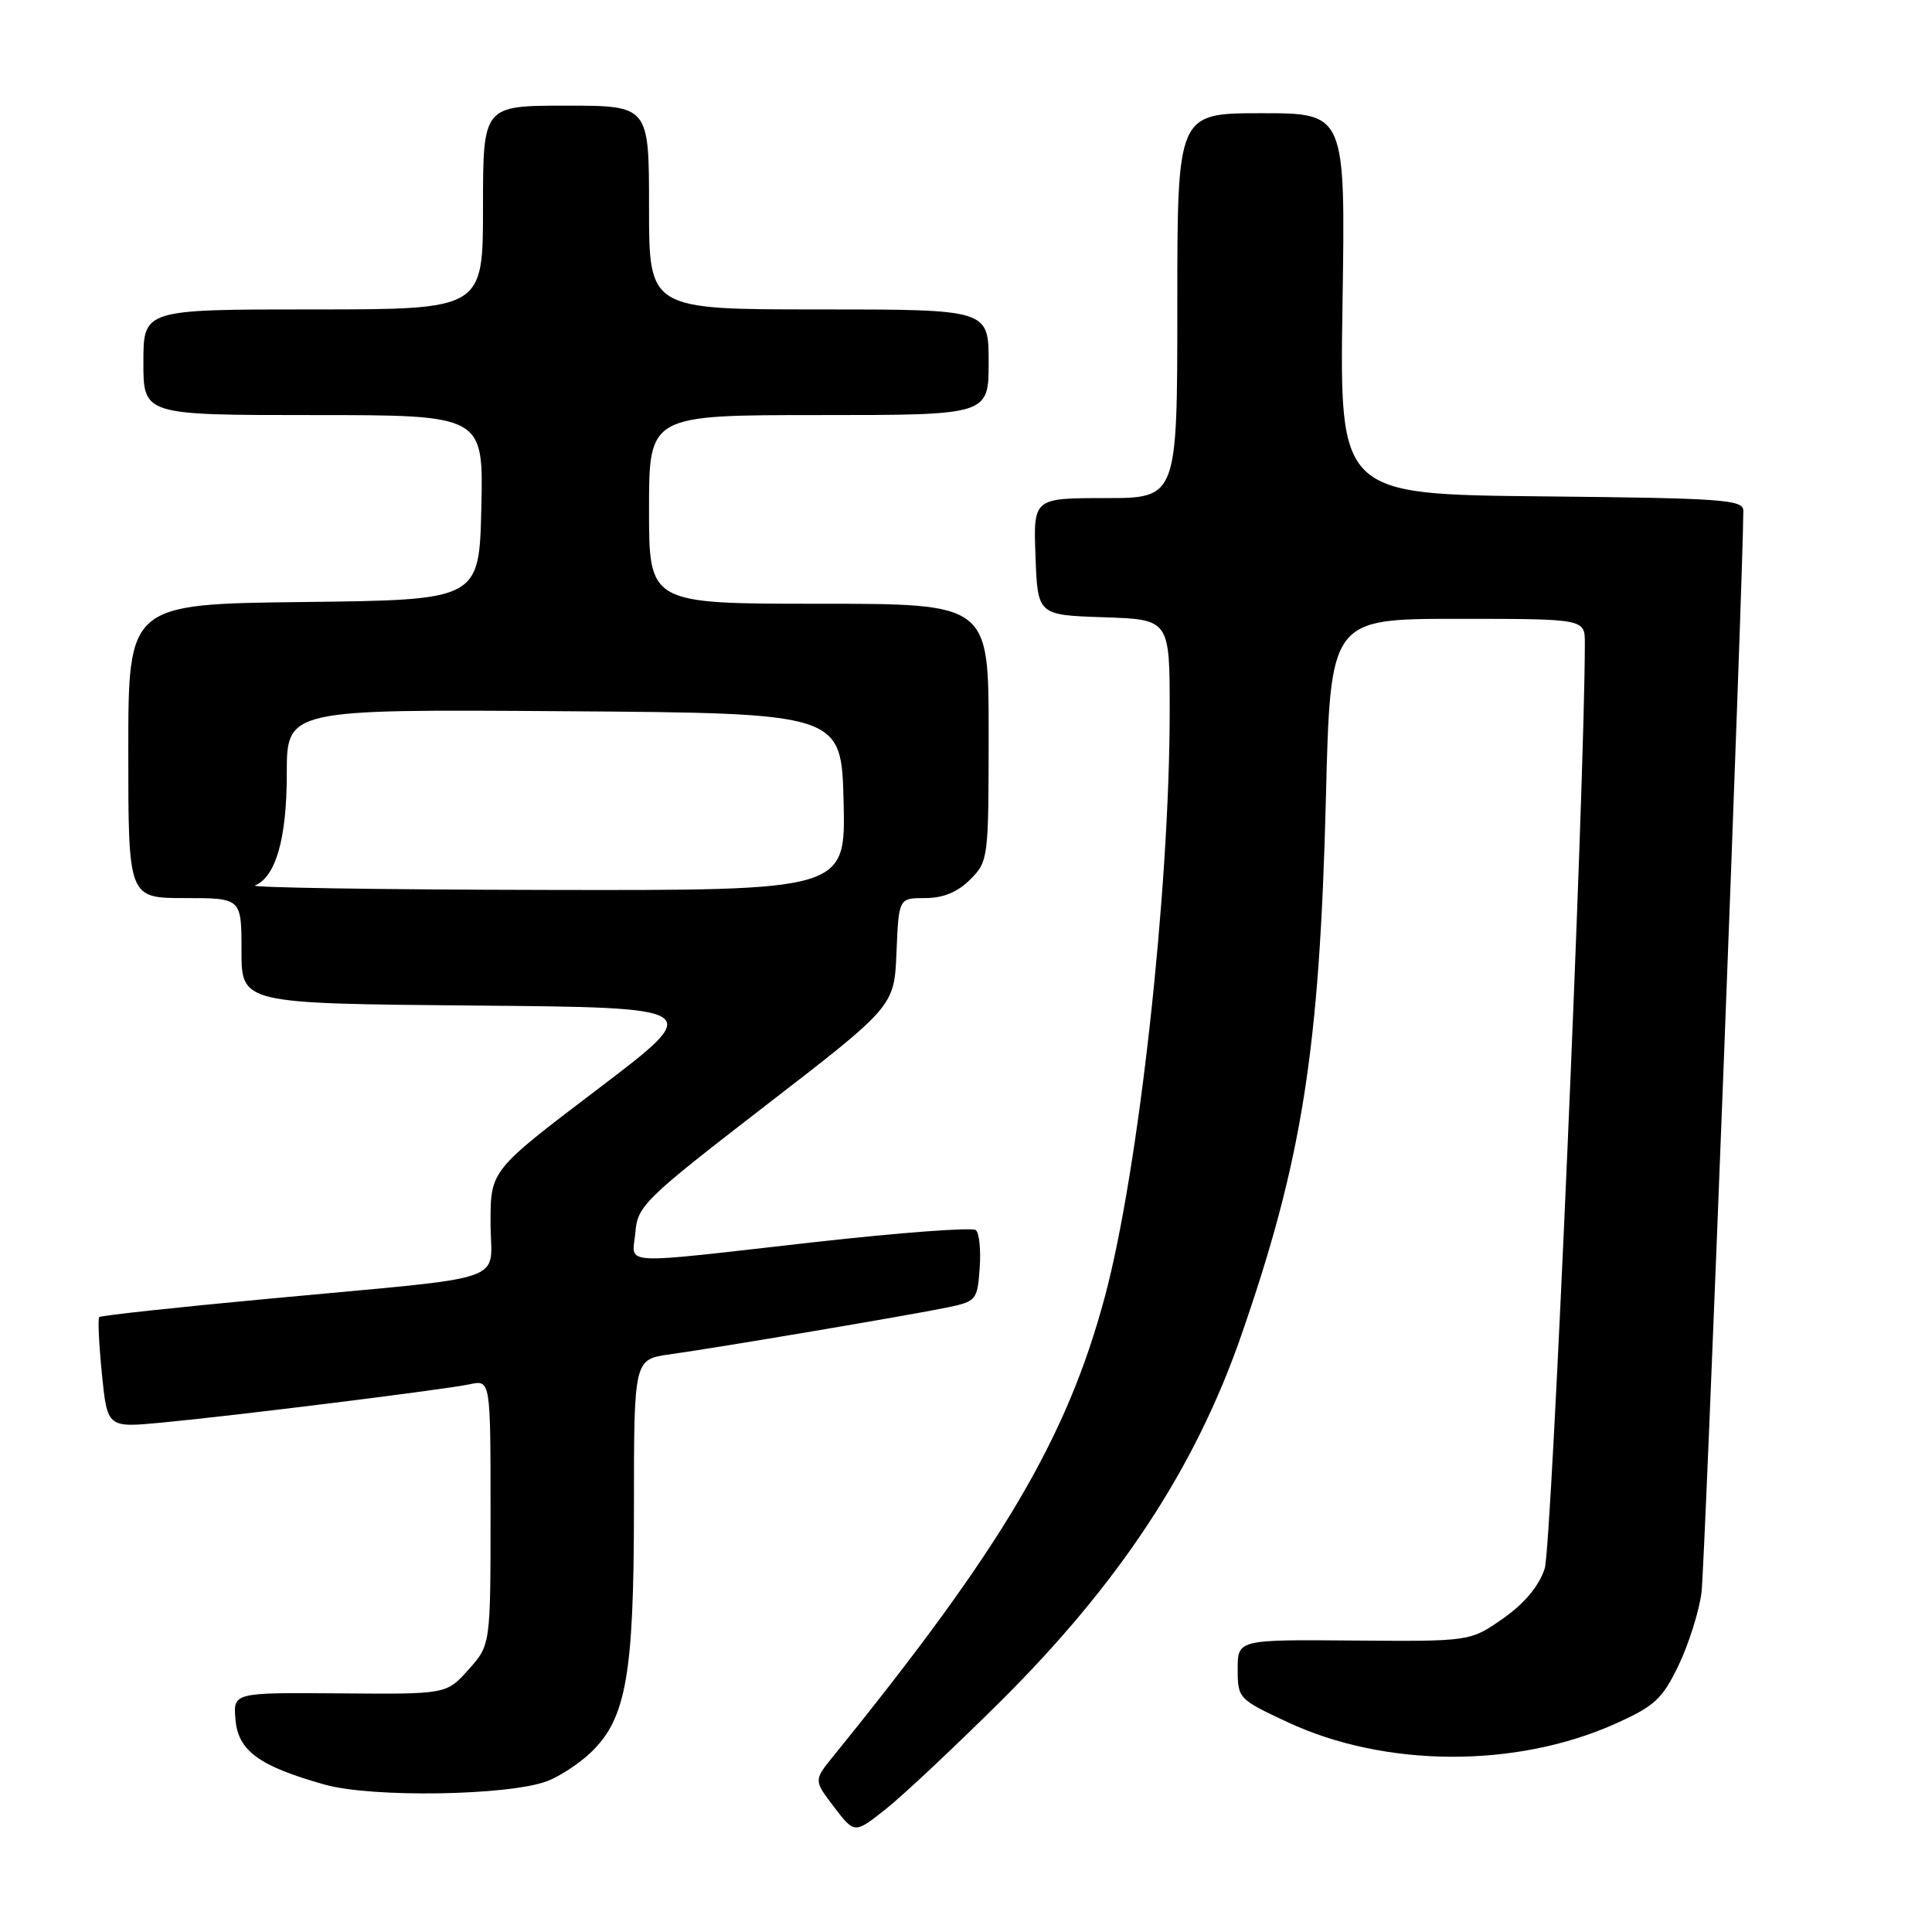 <?xml version="1.0" encoding="UTF-8" standalone="no"?>
<!DOCTYPE svg PUBLIC "-//W3C//DTD SVG 1.1//EN" "http://www.w3.org/Graphics/SVG/1.1/DTD/svg11.dtd" >
<svg xmlns="http://www.w3.org/2000/svg" xmlns:xlink="http://www.w3.org/1999/xlink" version="1.1" viewBox="0 0 256 256">
 <g >
 <path fill="currentColor"
d=" M 132.56 225.46 C 148.31 209.80 158.32 194.60 164.42 177.10 C 172.55 153.73 174.85 139.19 175.69 105.75 C 176.28 82.00 176.28 82.00 193.14 82.00 C 210.00 82.00 210.00 82.00 210.00 85.21 C 210.00 103.79 205.61 205.04 204.68 207.85 C 203.91 210.18 202.00 212.47 199.16 214.46 C 194.81 217.50 194.81 217.50 179.41 217.38 C 164.00 217.25 164.00 217.25 164.00 221.18 C 164.00 225.04 164.11 225.16 170.58 228.18 C 183.50 234.23 200.86 234.32 214.05 228.40 C 219.28 226.05 220.27 225.13 222.44 220.62 C 223.78 217.80 225.15 213.47 225.46 211.00 C 225.91 207.56 231.00 75.65 231.00 67.67 C 231.00 66.20 228.27 66.01 204.25 65.77 C 177.50 65.50 177.50 65.50 177.89 40.25 C 178.28 15.00 178.28 15.00 167.14 15.00 C 156.00 15.00 156.00 15.00 156.00 40.50 C 156.00 66.00 156.00 66.00 146.46 66.00 C 136.92 66.00 136.92 66.00 137.21 73.75 C 137.50 81.50 137.50 81.50 146.25 81.79 C 155.00 82.08 155.00 82.08 154.99 94.29 C 154.98 118.07 150.86 155.23 146.39 171.86 C 141.34 190.65 132.79 205.11 110.42 232.70 C 107.82 235.90 107.82 235.90 110.52 239.44 C 113.23 242.99 113.23 242.99 117.34 239.74 C 119.59 237.96 126.44 231.53 132.56 225.46 Z  M 72.50 236.01 C 74.15 235.39 76.75 233.68 78.27 232.23 C 82.97 227.75 84.00 221.93 84.00 199.88 C 84.00 180.12 84.00 180.12 88.75 179.46 C 95.14 178.57 120.51 174.28 125.50 173.25 C 129.36 172.45 129.51 172.26 129.81 168.07 C 129.99 165.68 129.76 163.40 129.31 163.00 C 128.87 162.60 119.28 163.32 108.00 164.58 C 81.31 167.59 83.82 167.72 84.19 163.29 C 84.48 159.77 85.39 158.89 101.50 146.45 C 118.50 133.33 118.50 133.33 118.79 126.17 C 119.09 119.00 119.09 119.00 122.59 119.00 C 124.97 119.00 126.87 118.22 128.55 116.55 C 130.96 114.13 131.00 113.81 131.00 97.05 C 131.00 80.00 131.00 80.00 108.50 80.00 C 86.00 80.00 86.00 80.00 86.00 67.50 C 86.00 55.00 86.00 55.00 108.50 55.00 C 131.00 55.00 131.00 55.00 131.00 48.00 C 131.00 41.00 131.00 41.00 108.50 41.00 C 86.00 41.00 86.00 41.00 86.00 27.50 C 86.00 14.00 86.00 14.00 75.00 14.00 C 64.00 14.00 64.00 14.00 64.00 27.50 C 64.00 41.00 64.00 41.00 41.50 41.00 C 19.00 41.00 19.00 41.00 19.00 48.00 C 19.00 55.00 19.00 55.00 41.53 55.00 C 64.06 55.00 64.06 55.00 63.78 67.25 C 63.50 79.50 63.50 79.50 40.25 79.77 C 17.00 80.04 17.00 80.04 17.00 99.52 C 17.00 119.00 17.00 119.00 24.50 119.00 C 32.00 119.00 32.00 119.00 32.00 125.99 C 32.00 132.97 32.00 132.97 62.72 133.24 C 93.44 133.50 93.44 133.50 79.22 144.30 C 65.00 155.09 65.00 155.09 65.00 162.00 C 65.00 170.20 68.43 169.01 36.01 172.05 C 23.64 173.20 13.35 174.31 13.15 174.52 C 12.95 174.72 13.11 178.10 13.50 182.03 C 14.22 189.18 14.22 189.18 21.36 188.51 C 31.01 187.60 58.84 184.14 62.25 183.42 C 65.00 182.84 65.00 182.84 65.00 200.40 C 65.00 217.97 65.00 217.97 62.08 221.23 C 59.16 224.50 59.16 224.50 45.03 224.38 C 30.90 224.27 30.90 224.27 31.20 227.83 C 31.55 232.00 34.32 234.02 43.03 236.47 C 49.27 238.23 67.42 237.94 72.50 236.01 Z  M 33.77 117.33 C 36.54 116.22 38.00 111.11 38.00 102.54 C 38.00 93.98 38.00 93.98 74.75 94.24 C 111.50 94.50 111.50 94.50 111.78 106.25 C 112.06 118.00 112.06 118.00 72.28 117.92 C 50.40 117.88 33.07 117.61 33.77 117.33 Z "/>
</g>
</svg>